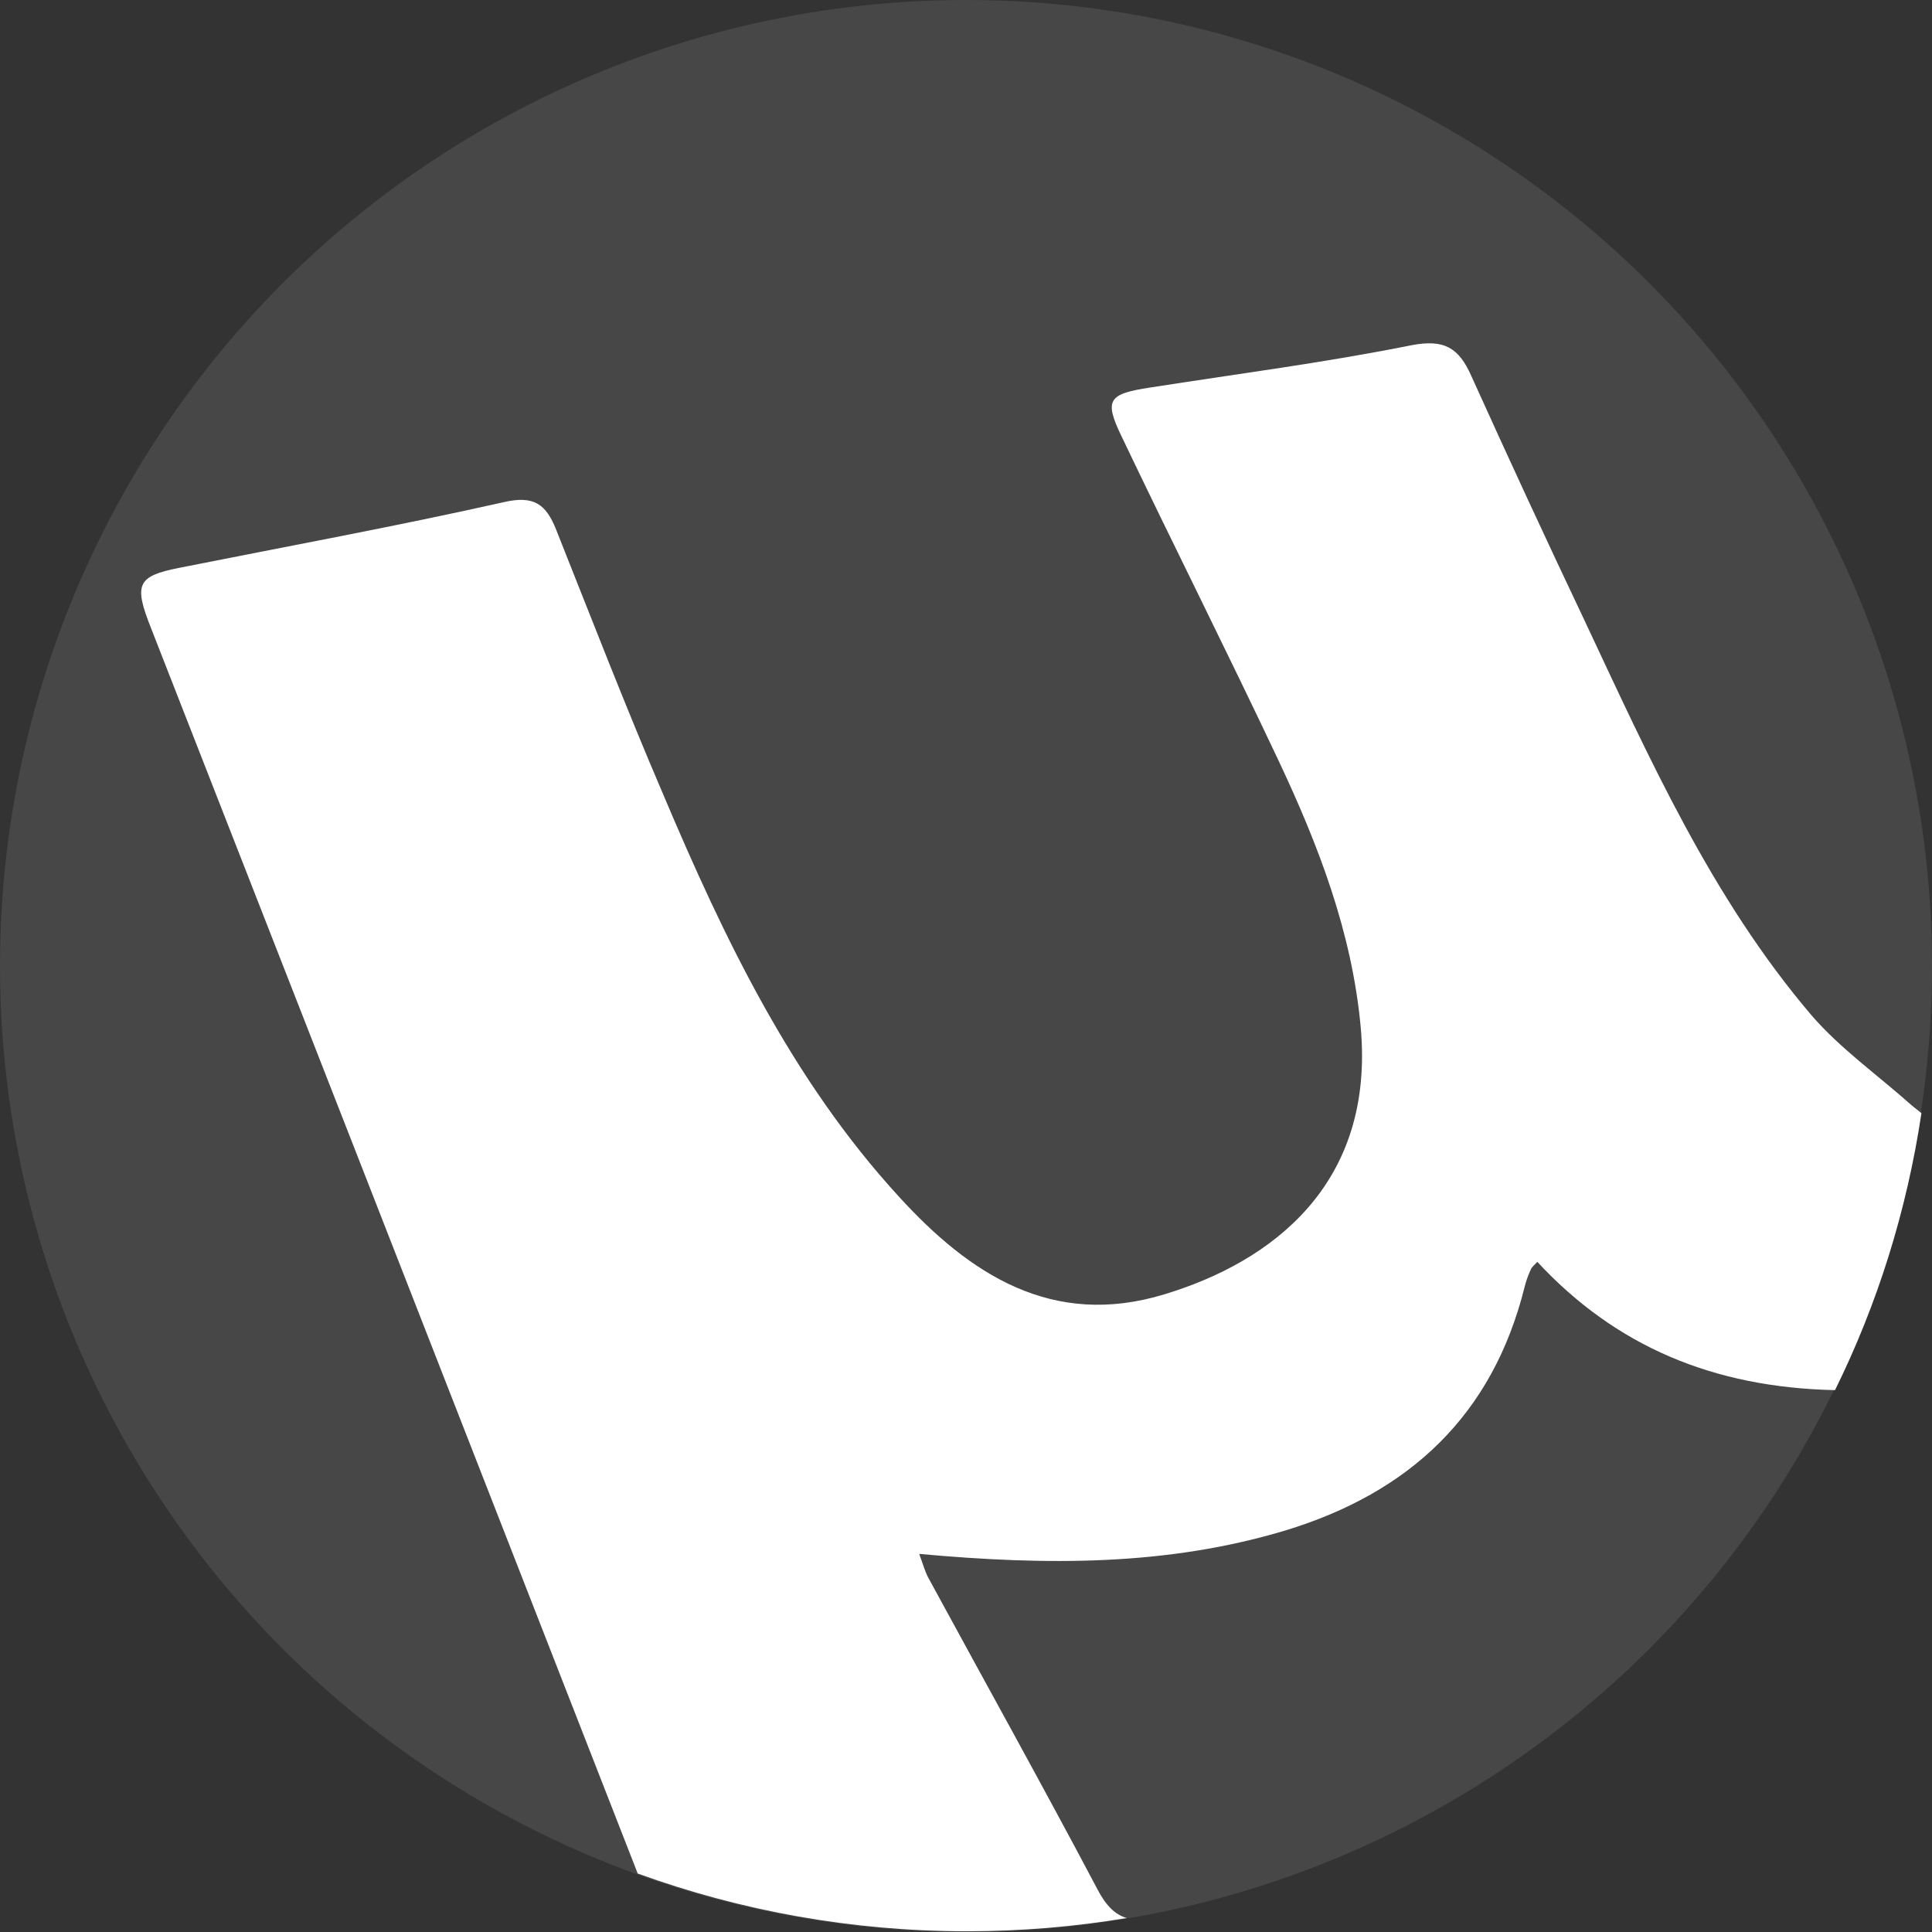 <?xml version="1.0" encoding="utf-8"?>
<!-- Generator: Adobe Illustrator 22.1.0, SVG Export Plug-In . SVG Version: 6.00 Build 0)  -->
<svg version="1.1" id="icon" xmlns="http://www.w3.org/2000/svg" xmlns:xlink="http://www.w3.org/1999/xlink" x="0px" y="0px"
	 viewBox="0 0 512 512" style="enable-background:new 0 0 512 512;" xml:space="preserve">
<rect x="0" y="0" width="512" height="512" fill="#333333" stroke="none"/>
<style type="text/css">
	.st0{opacity:0.1;fill:#FFFFFF;enable-background:new    ;}
	.st1{fill:#FFFFFF;}
</style>
<g>
	<circle class="st0" cx="256" cy="256" r="256"/>
	<path class="st1" d="M506.7,293c-9.2-8.2-19-15.1-26.6-23.9c-26.5-31.1-43-68.1-60.2-104.7c-10.2-21.5-20.2-43.1-30-64.8
		c-3.3-7.4-7.1-9.8-15.9-8.1c-22.9,4.6-46.2,7.6-69.2,11.2c-11.1,1.7-12.3,3.2-7.5,13.1c13.7,28.7,28,57.1,41.5,85.7
		c10.6,22.5,19.5,45.6,21.8,70.7c3.8,41.7-23.6,62.2-52,70.8c-29.8,9.1-51.7-5.4-70.4-25.9c-28.4-31-46.3-68.4-62.5-106.7
		c-9.9-23.1-19-46.6-28.3-70c-2.7-6.8-5.9-9.2-14-7.3c-28.5,6.4-57.4,11.7-86,17.4c-11,2.2-12,4.3-7.4,15.9
		c17.8,45.6,35.7,91.2,53.5,136.8c25,64,50,128,75.5,193.3c27.3,9.9,56.7,15.3,87.2,15.3c14.5,0,28.6-1.2,42.4-3.5
		c-3.1-0.9-5.5-3.3-7.7-7.5c-14.7-27.8-29.9-55.1-44.9-82.7c-0.9-1.7-1.4-3.6-2.4-6.3c33.9,3.1,65.7,3.2,97-6.2
		c32.9-10,54.9-30.5,63.4-64.4c0.4-1.7,1-3.3,1.7-4.8c0.2-0.6,0.8-1,1.7-2c20.7,22.3,46.5,33.3,78.9,34c11.2-22.7,19-47.4,22.9-73.4
		L506.7,293z"/>
</g>
</svg>

